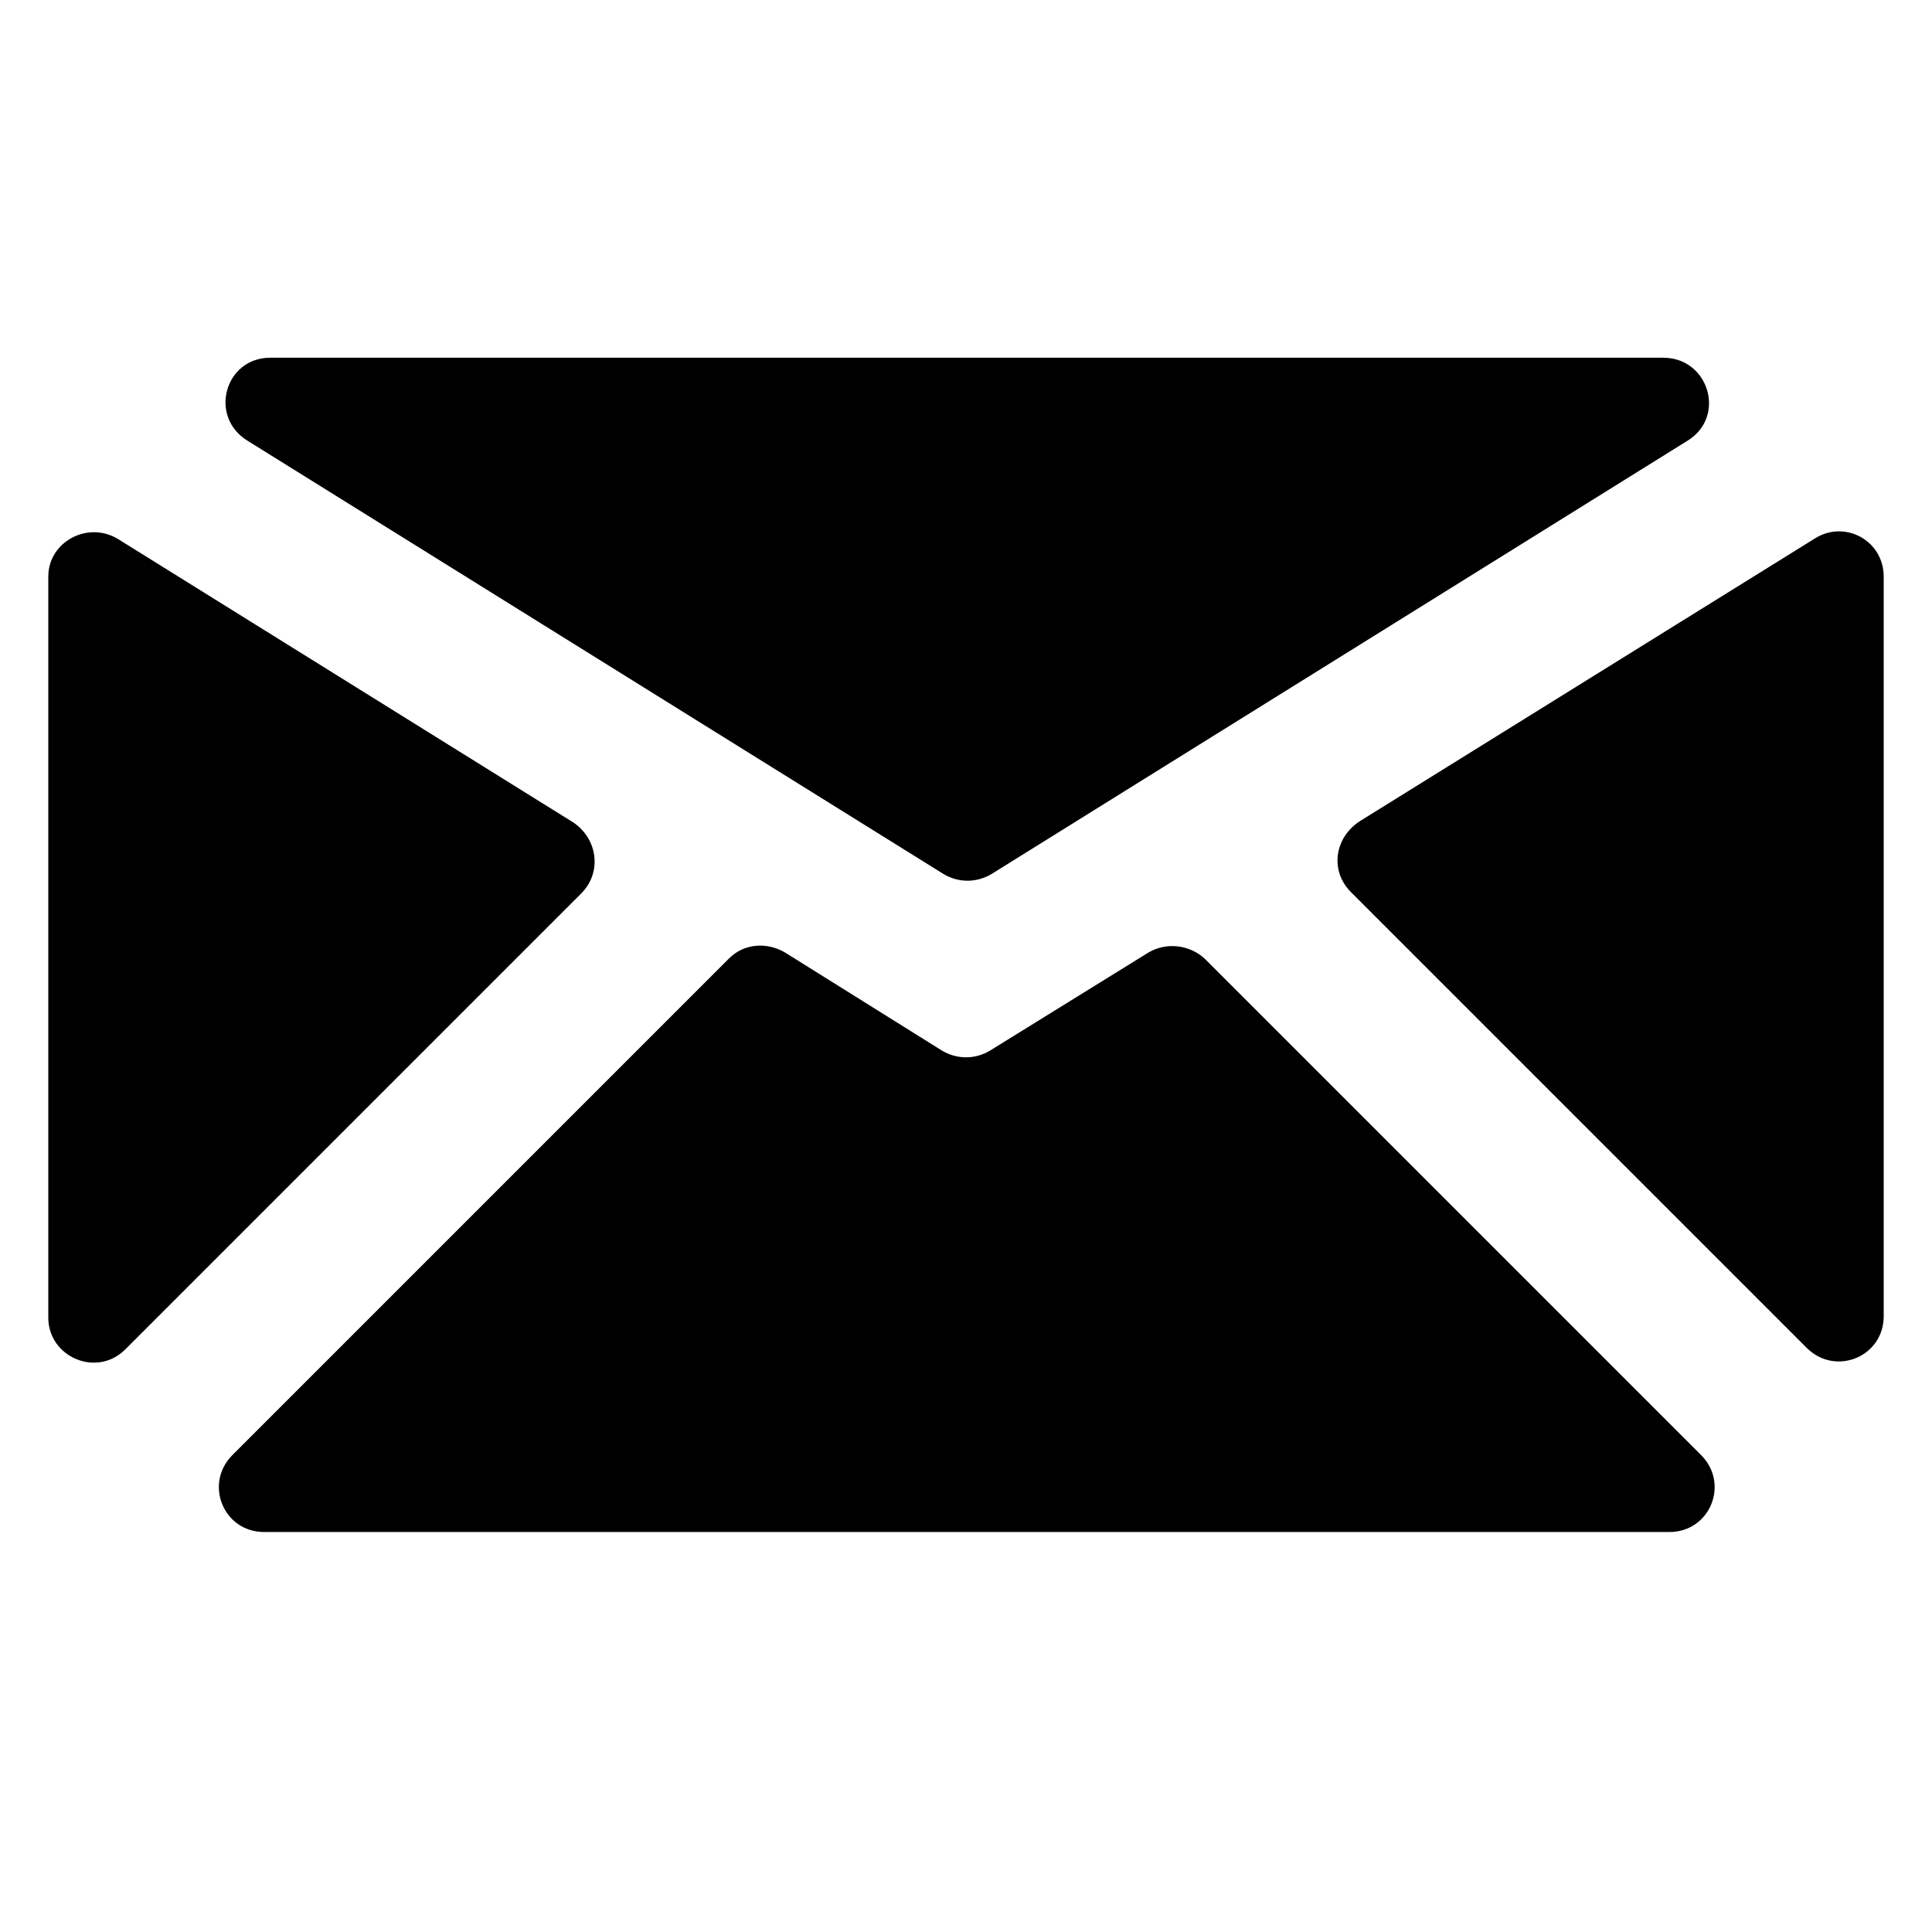 <?xml version="1.0" encoding="utf-8"?>
<!-- Generator: Adobe Illustrator 18.0.0, SVG Export Plug-In . SVG Version: 6.00 Build 0)  -->
<!DOCTYPE svg PUBLIC "-//W3C//DTD SVG 1.1//EN" "http://www.w3.org/Graphics/SVG/1.1/DTD/svg11.dtd">
<svg version="1.1" id="Layer_1" xmlns="http://www.w3.org/2000/svg" xmlns:xlink="http://www.w3.org/1999/xlink" x="0px" y="0px"
	 width="128px" height="128px" viewBox="0 0 128 128" enable-background="new 0 0 128 128" xml:space="preserve">
<path d="M8.3,89.4l30.2-30.2c1.4-1.4,1.1-3.6-0.5-4.7L7.8,35.7c-2-1.2-4.6,0.2-4.6,2.5v49.1C3.2,89.9,6.4,91.3,8.3,89.4z"/>
<path d="M89.5,59.1l30.2,30.2c1.9,1.9,5.1,0.6,5.1-2.1v-49c0-2.4-2.6-3.8-4.6-2.5L90.1,54.4C88.4,55.5,88.1,57.7,89.5,59.1z"/>
<path d="M16.4,29.2l46.1,28.7c1,0.6,2.2,0.6,3.2,0l46.1-28.7c2.6-1.6,1.4-5.5-1.6-5.5H17.9C14.9,23.7,13.8,27.6,16.4,29.2z"/>
<path d="M76.1,63.1l-10.5,6.5c-1,0.6-2.2,0.6-3.2,0L52,63.1c-1.2-0.7-2.7-0.6-3.7,0.4L15.4,96.4c-1.9,1.9-0.6,5.1,2.1,5.1h93.1
	c2.7,0,4-3.2,2.1-5.1L79.8,63.5C78.8,62.6,77.3,62.4,76.1,63.1z"/>
</svg>
